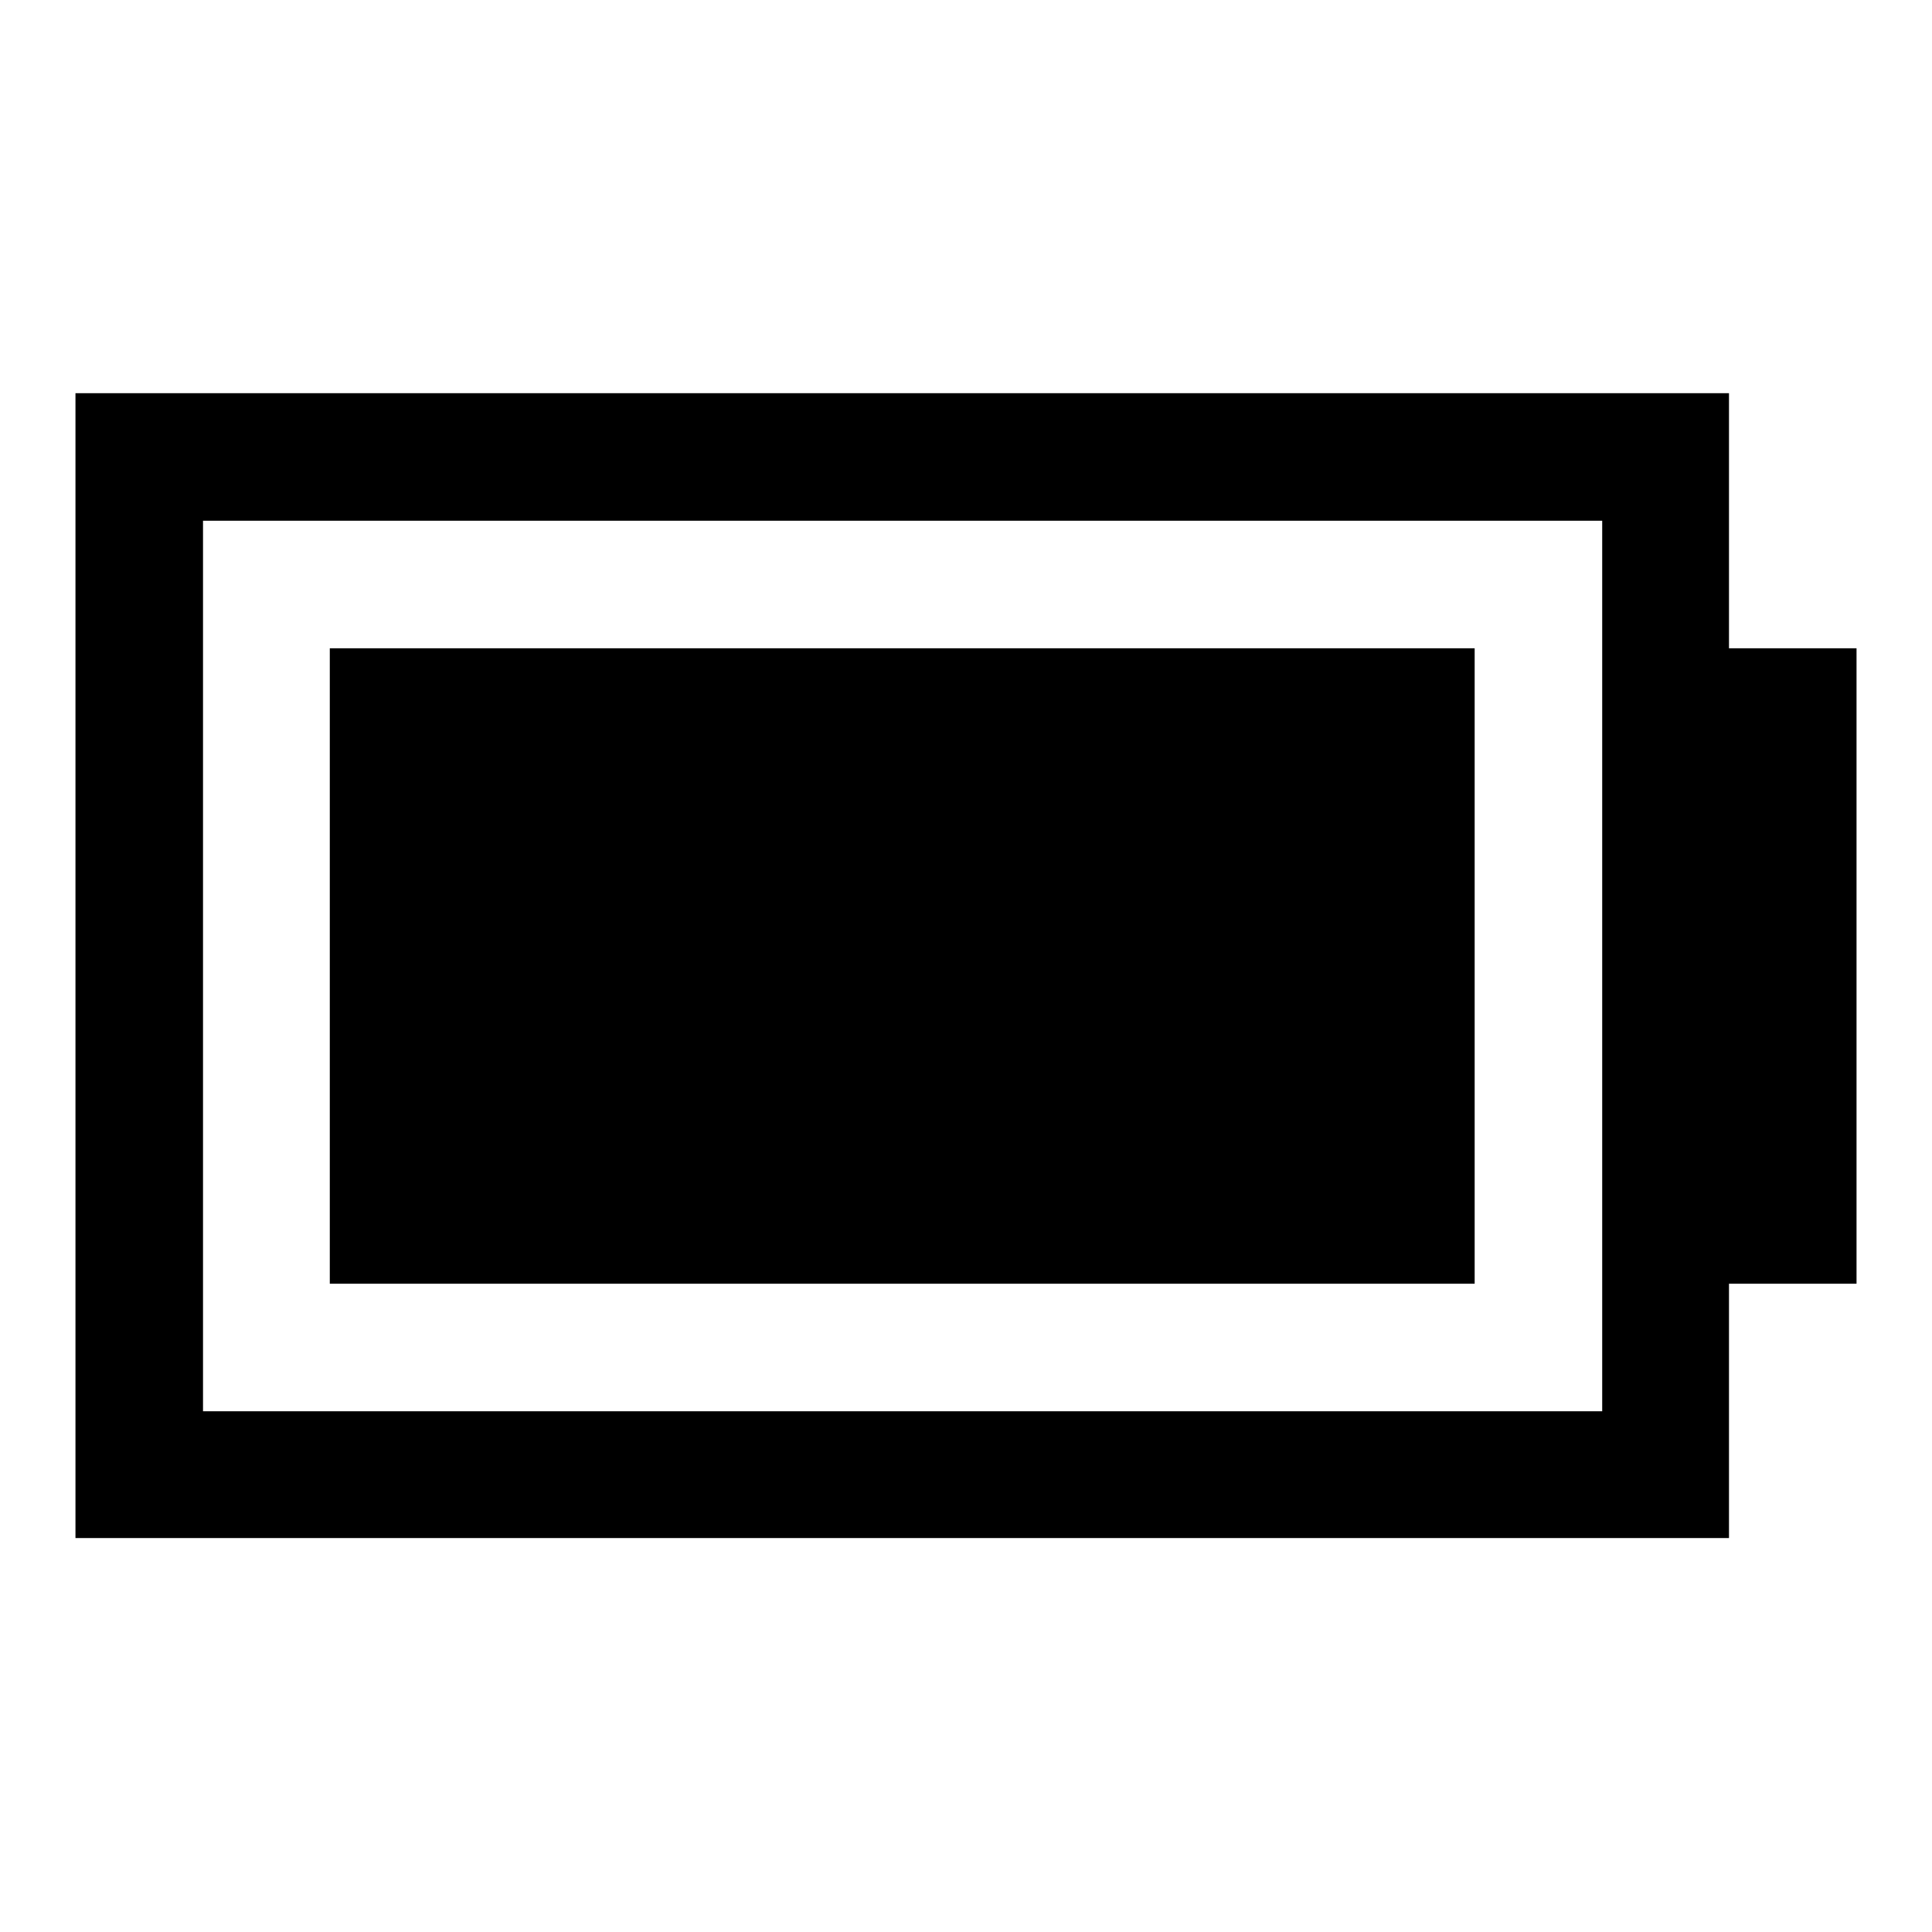 <?xml version="1.0" encoding="utf-8"?>
<!-- Svg Vector Icons : http://www.onlinewebfonts.com/icon -->
<!DOCTYPE svg PUBLIC "-//W3C//DTD SVG 1.1//EN" "http://www.w3.org/Graphics/SVG/1.1/DTD/svg11.dtd">
<svg version="1.1" xmlns="http://www.w3.org/2000/svg" xmlns:xlink="http://www.w3.org/1999/xlink" x="0px" y="0px" viewBox="0 0 256 256" enable-background="new 0 0 256 256" xml:space="preserve">
<g><g><path fill="#000000" d="M229.1,85.9V52.1H10v151.7h219.1v-33.7H246V85.9H229.1z M212.3,187H26.9V69h185.4V187L212.3,187z M43.7,170.1h151.7V85.9H43.7V170.1z"/></g></g>
</svg>